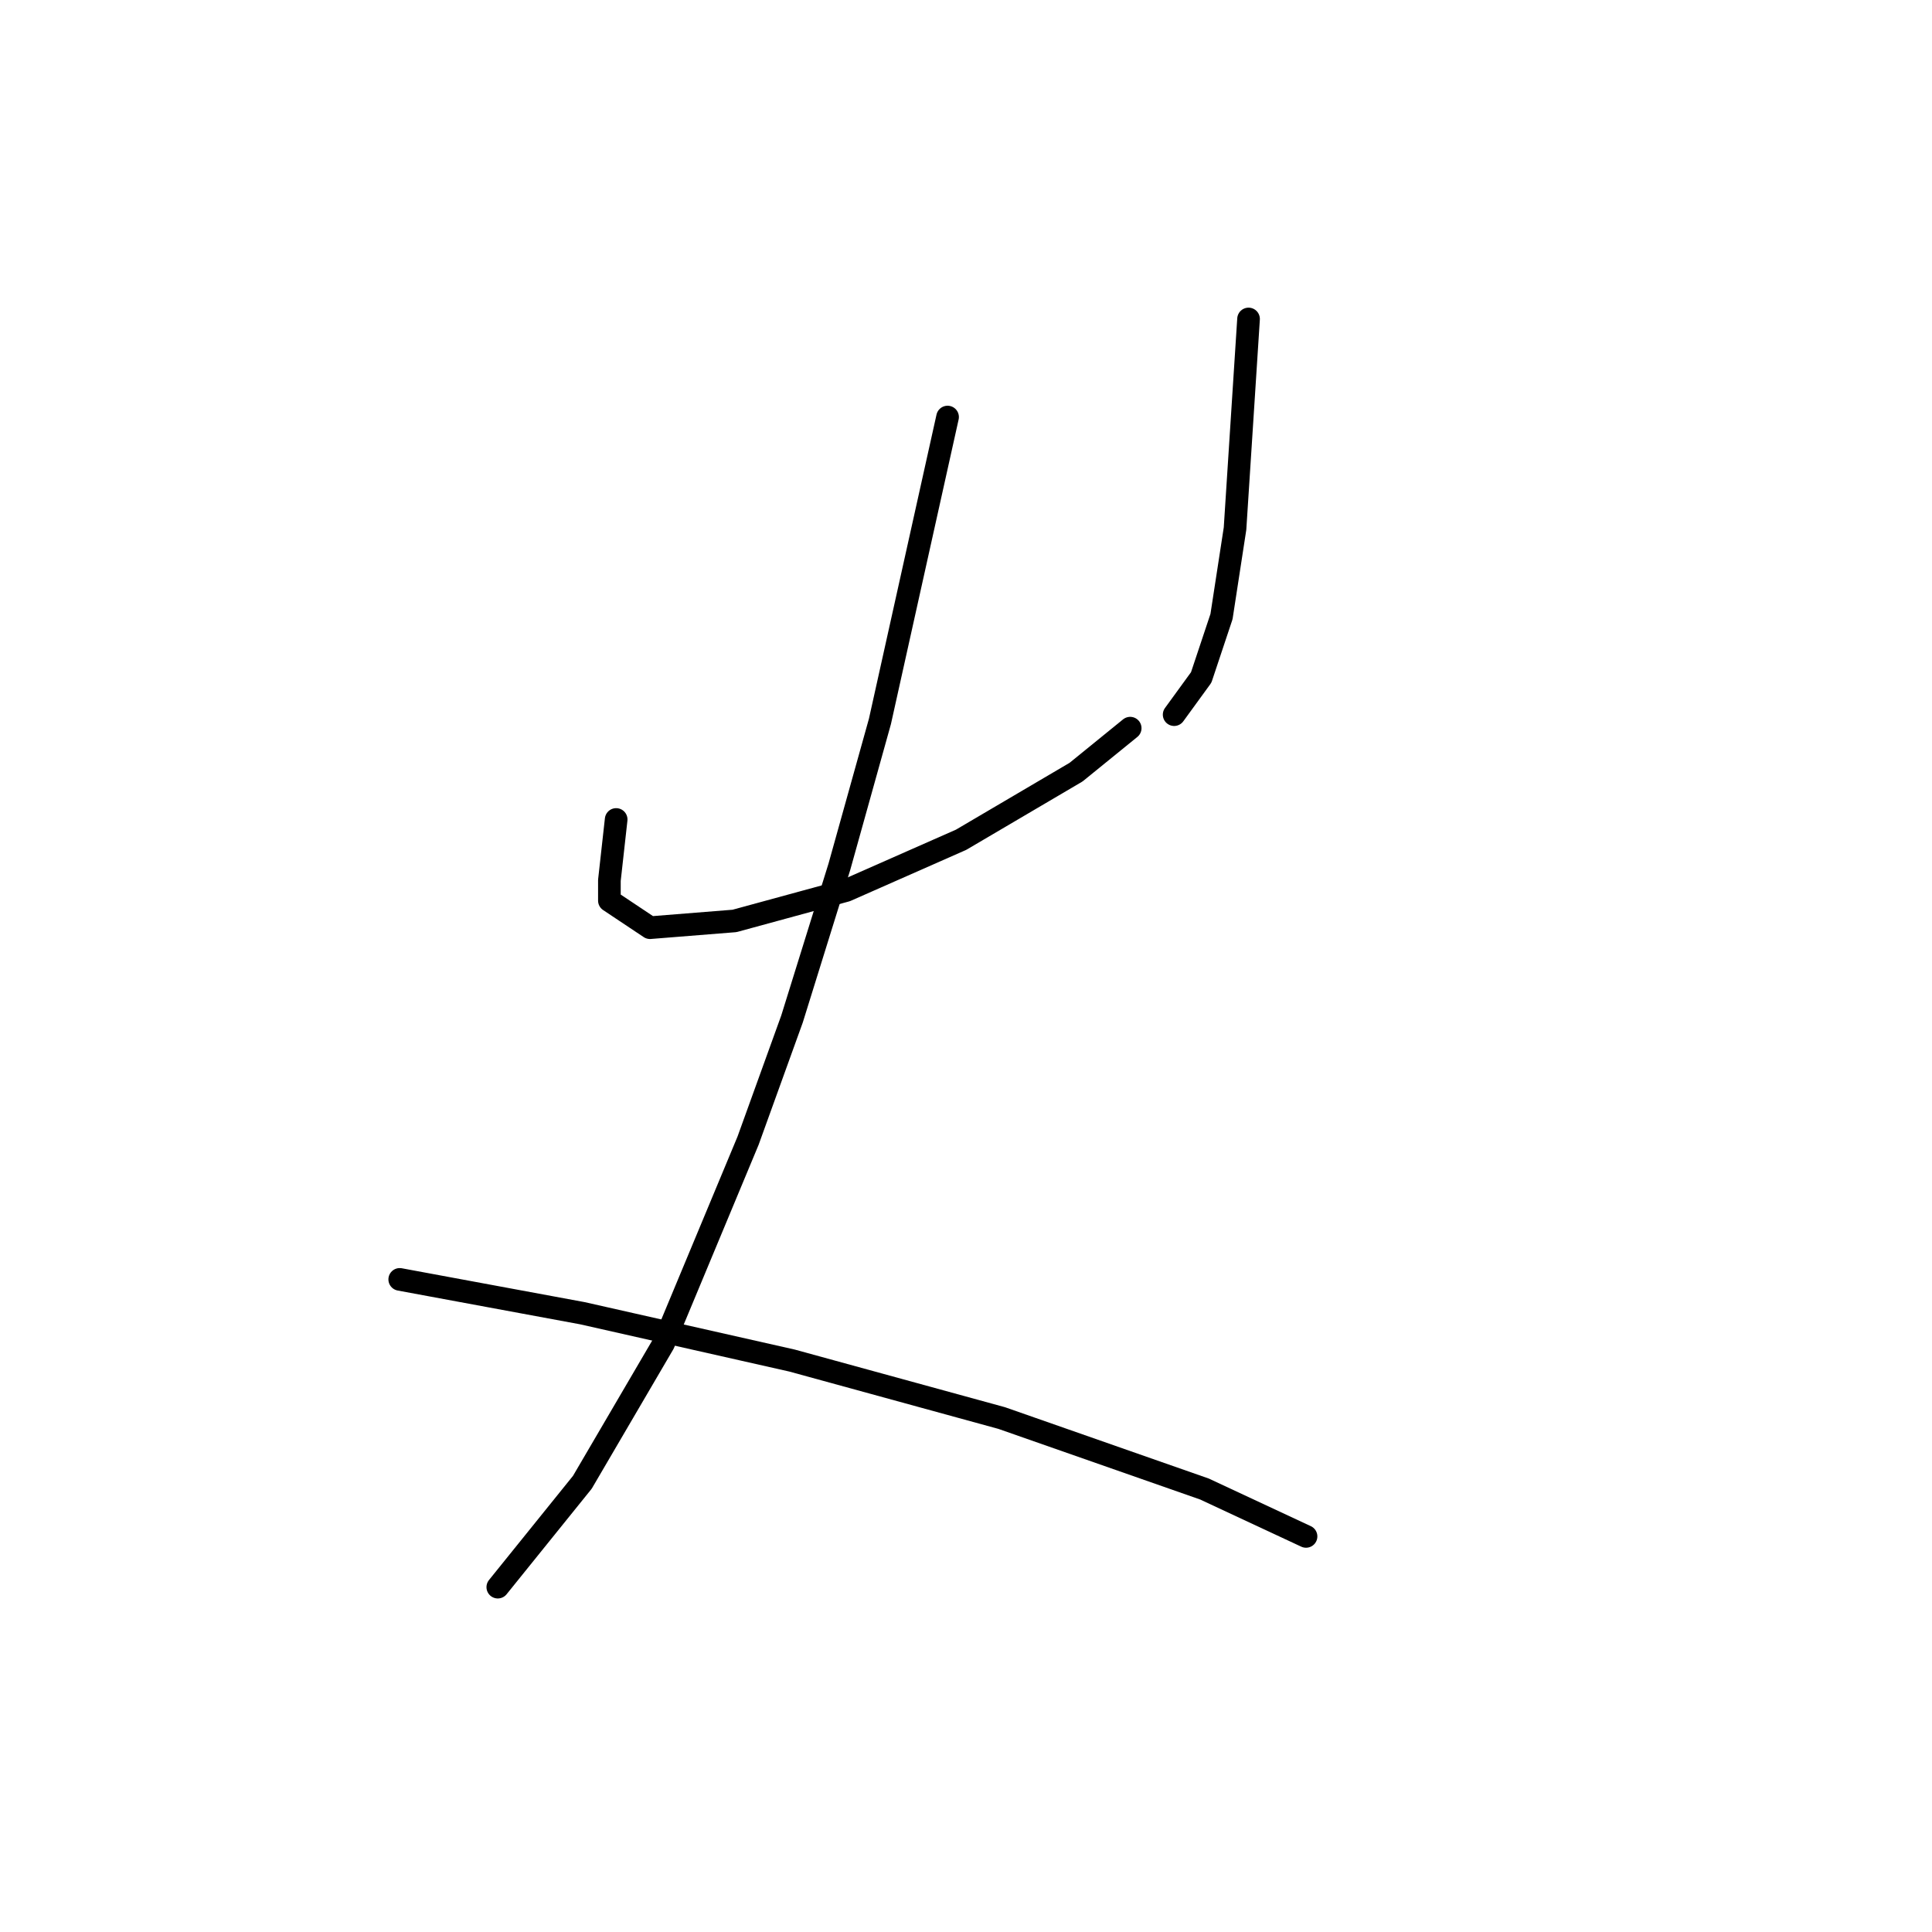 <?xml version="1.0" standalone="no"?>
    <svg width="256" height="256" xmlns="http://www.w3.org/2000/svg" version="1.1">
    <polyline stroke="black" stroke-width="3" stroke-linecap="round" fill="transparent" stroke-linejoin="round" points="81.645 108.585 81.196 112.618 80.748 116.65 80.748 119.339 86.126 122.924 97.328 122.028 112.115 117.995 127.351 111.273 142.586 102.311 149.756 96.486 149.756 96.486 " />
        <polyline stroke="black" stroke-width="3" stroke-linecap="round" fill="transparent" stroke-linejoin="round" points="165.439 42.266 164.543 56.157 163.647 70.048 161.855 81.699 159.166 89.764 155.581 94.694 155.581 94.694 " />
        <polyline stroke="black" stroke-width="3" stroke-linecap="round" fill="transparent" stroke-linejoin="round" points="125.558 55.261 121.077 75.425 116.596 95.59 111.219 114.858 104.946 135.023 99.12 151.154 87.918 178.04 77.164 196.412 65.961 210.304 65.961 210.304 " />
        <polyline stroke="black" stroke-width="3" stroke-linecap="round" fill="transparent" stroke-linejoin="round" points="52.966 169.526 65.065 171.767 77.164 174.007 104.946 180.281 132.728 187.898 159.614 197.309 173.057 203.582 173.057 203.582 " />
        </svg>